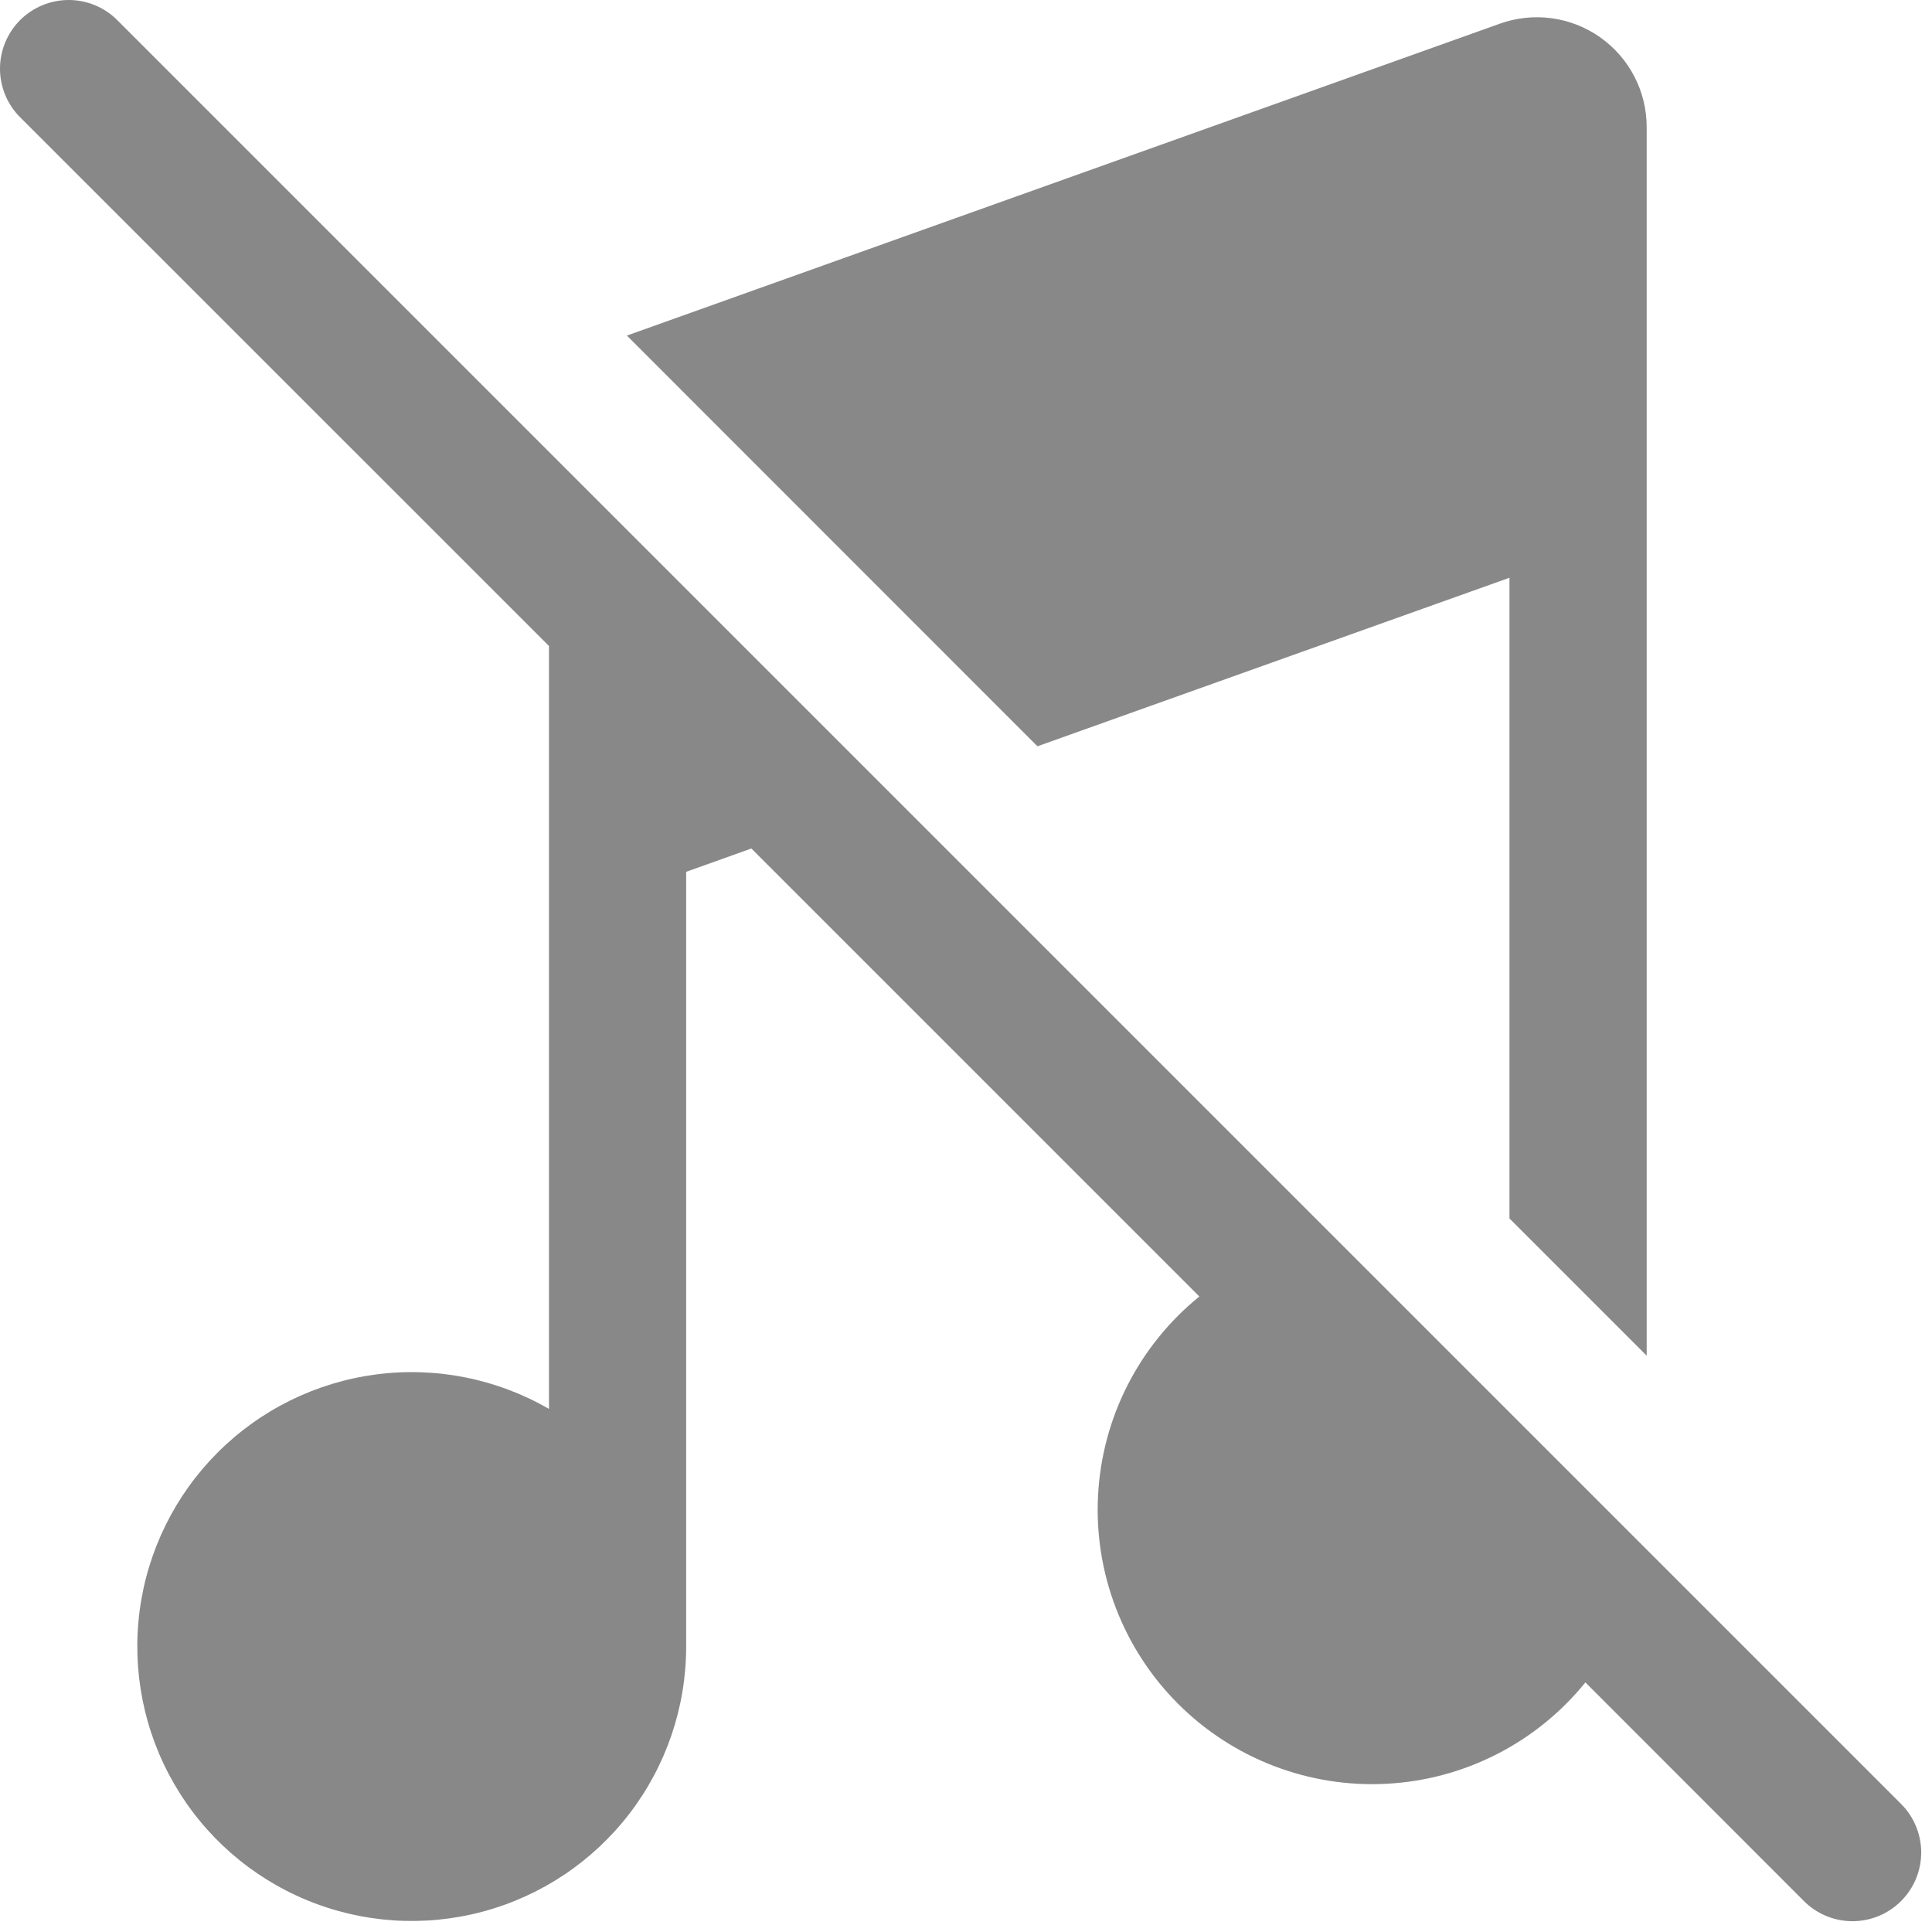 <svg width="88" height="88" viewBox="0 0 88 88" fill="none" xmlns="http://www.w3.org/2000/svg">
<path d="M72.21 76.629L82.166 86.591C82.753 87.178 83.549 87.508 84.379 87.508C85.209 87.508 86.005 87.178 86.591 86.591C87.178 86.005 87.508 85.209 87.508 84.379C87.508 83.549 87.178 82.753 86.591 82.166L5.341 0.916C5.051 0.626 4.706 0.395 4.326 0.238C3.947 0.081 3.54 3.06144e-09 3.129 0C2.718 -3.06144e-09 2.311 0.081 1.932 0.238C1.552 0.395 1.207 0.626 0.916 0.916C0.626 1.207 0.395 1.552 0.238 1.932C0.081 2.311 -3.06144e-09 2.718 0 3.129C3.06144e-09 3.54 0.081 3.947 0.238 4.326C0.395 4.706 0.626 5.051 0.916 5.341L25.004 29.423V64.173C22.621 62.797 19.851 62.246 17.123 62.605C14.395 62.964 11.862 64.213 9.916 66.158C7.97 68.103 6.721 70.636 6.361 73.364C6.002 76.092 6.552 78.862 7.927 81.245C9.302 83.629 11.425 85.491 13.967 86.545C16.509 87.599 19.327 87.784 21.985 87.073C24.643 86.362 26.992 84.794 28.668 82.612C30.344 80.43 31.253 77.755 31.254 75.004V39.71L34.223 38.648L54.629 59.054C53.268 60.157 52.154 61.533 51.359 63.093C50.564 64.654 50.106 66.365 50.015 68.114C49.923 69.863 50.2 71.612 50.828 73.247C51.456 74.882 52.42 76.367 53.659 77.605C54.897 78.844 56.382 79.808 58.017 80.436C59.653 81.064 61.401 81.341 63.15 81.249C64.9 81.158 66.61 80.7 68.171 79.905C69.731 79.11 71.108 77.996 72.21 76.635V76.629ZM68.754 26.316V55.498L75.004 61.748V5.791C75.005 4.989 74.813 4.198 74.444 3.486C74.075 2.774 73.54 2.161 72.884 1.698C72.228 1.236 71.471 0.939 70.676 0.831C69.881 0.723 69.072 0.808 68.316 1.079L28.554 15.285L47.254 33.992L68.754 26.316Z" fill="#888888"/>
</svg>
